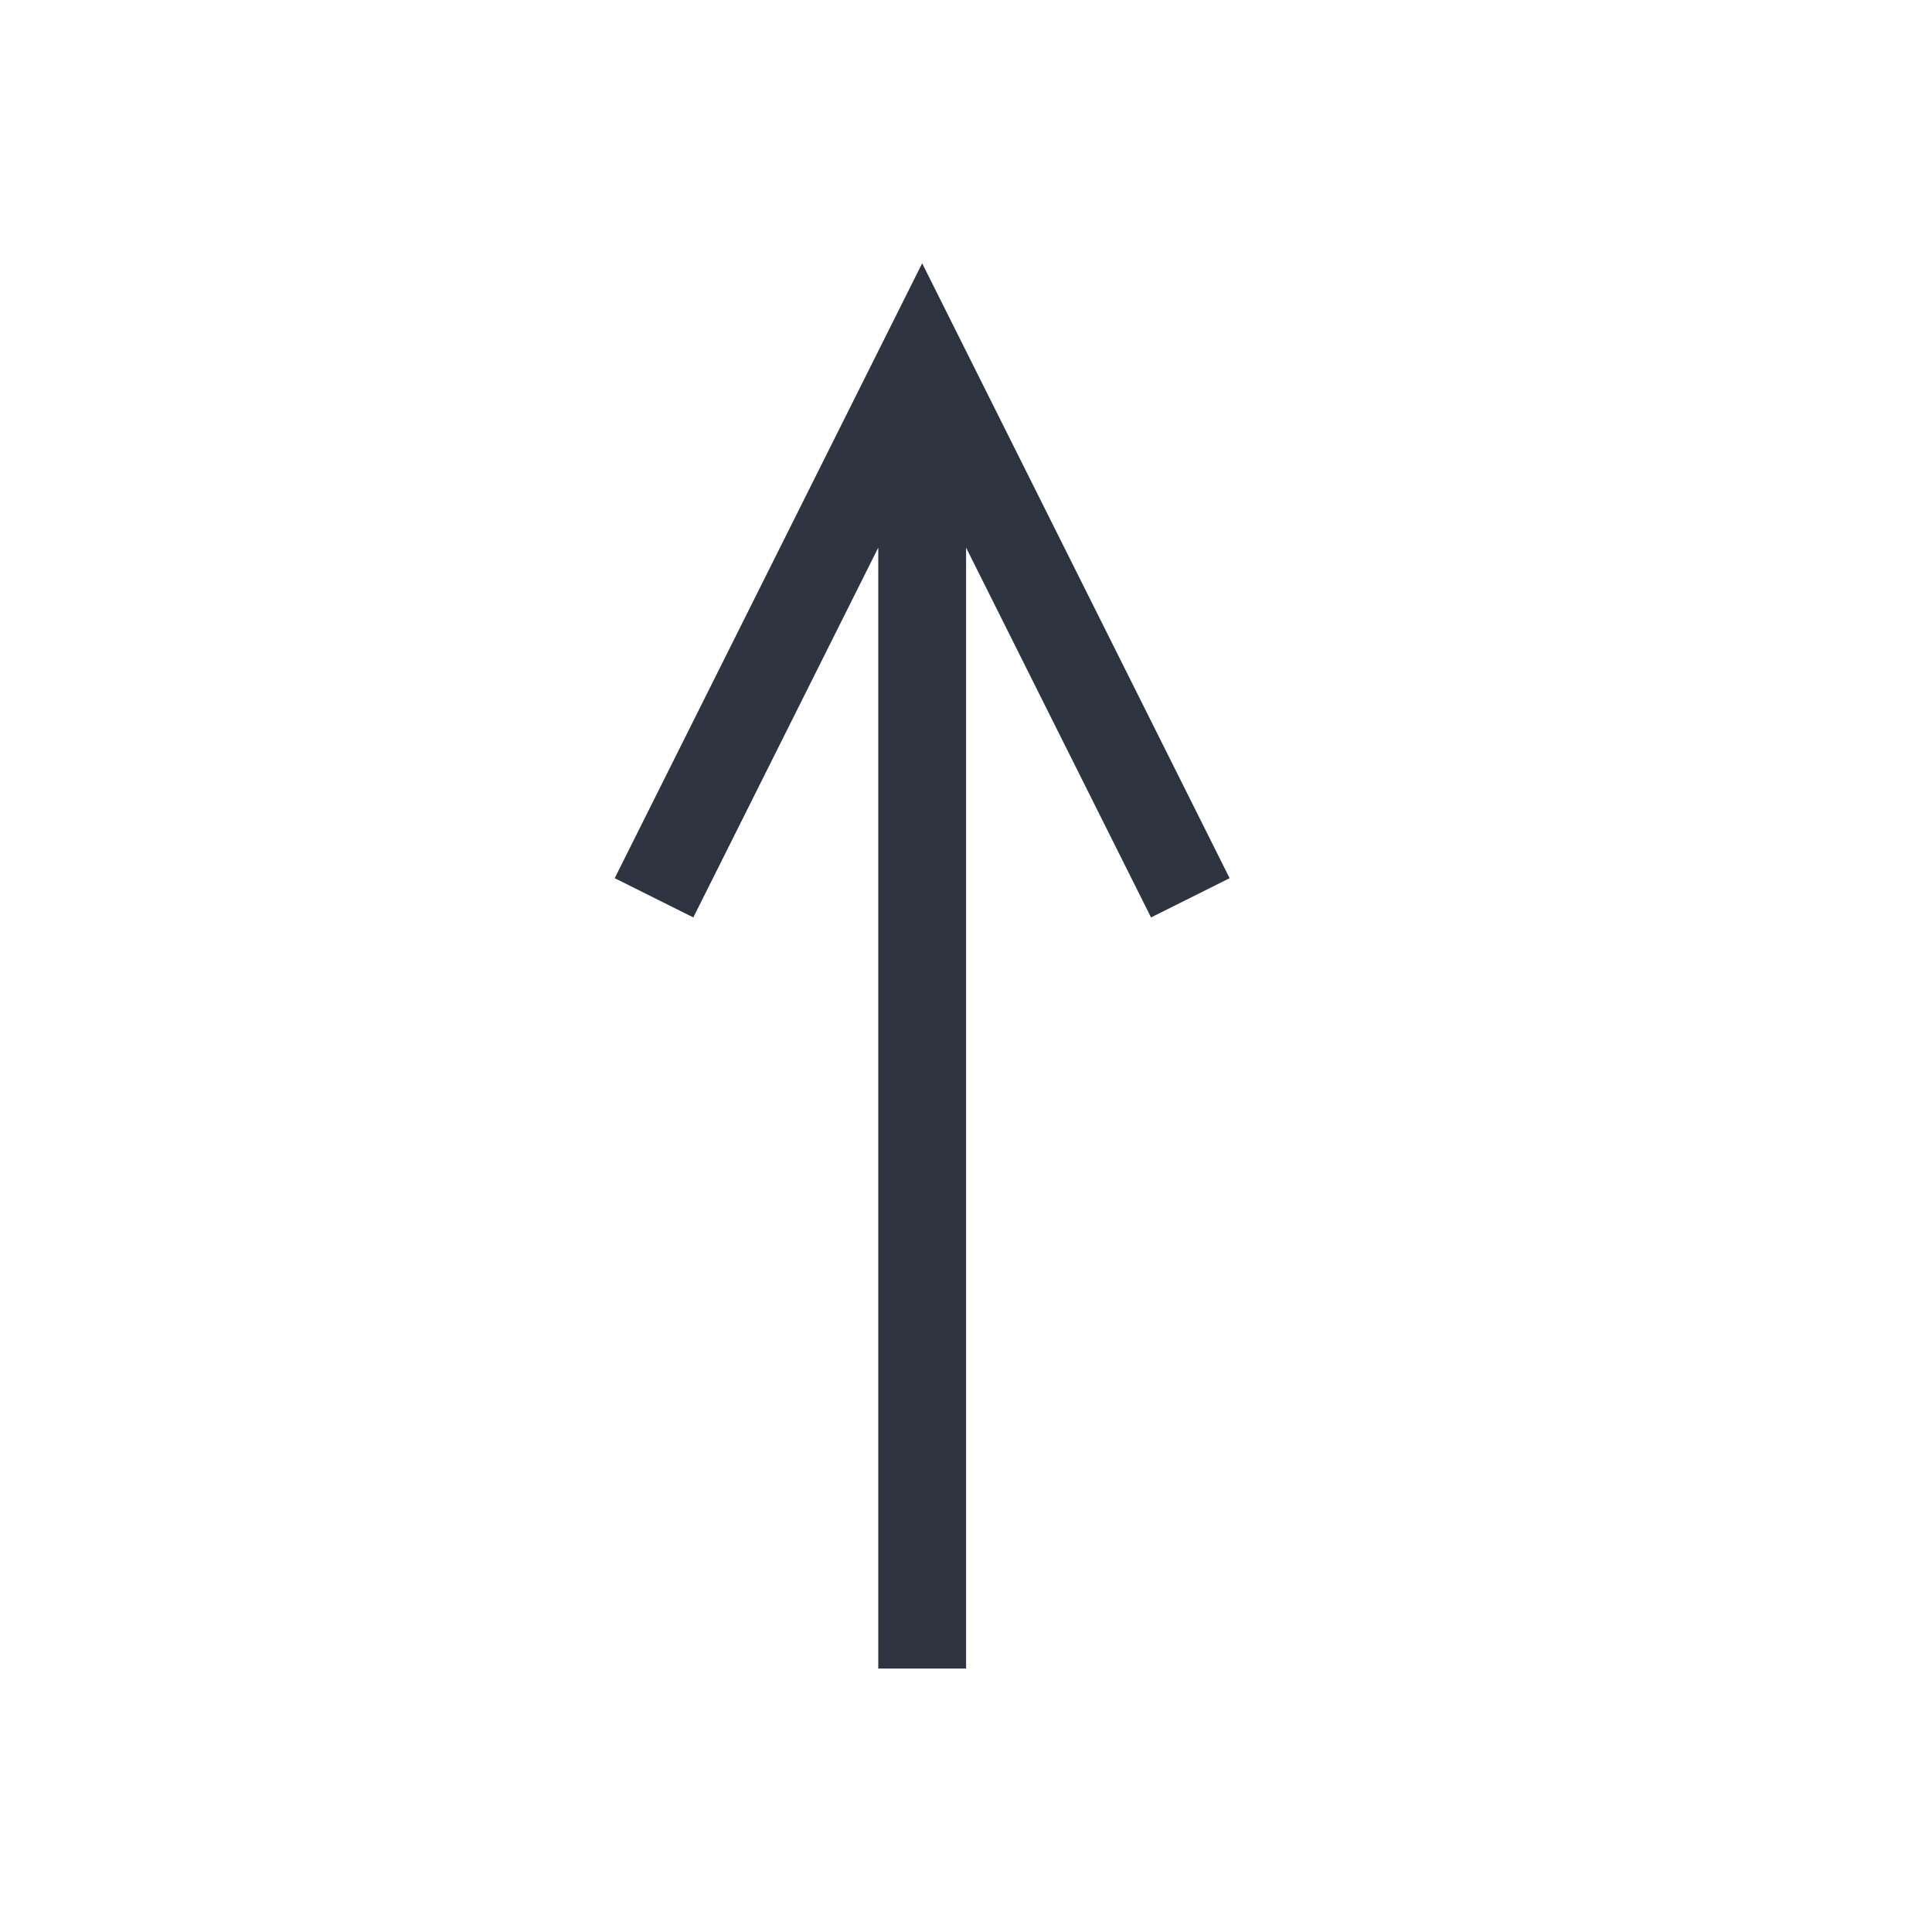 <svg viewBox="0 0 22 22" xmlns="http://www.w3.org/2000/svg">
 <defs>
  <style type="text/css">.ColorScheme-Text {
        color:#2e3440;
      }</style>
 </defs>
 <path class="ColorScheme-Text" d="m10.5 3-3.5 7 0.895 0.447 2.106-4.211v12.764h1v-12.764l2.106 4.211 0.895-0.447-3.5-7z" fill="currentColor"/>
</svg>
